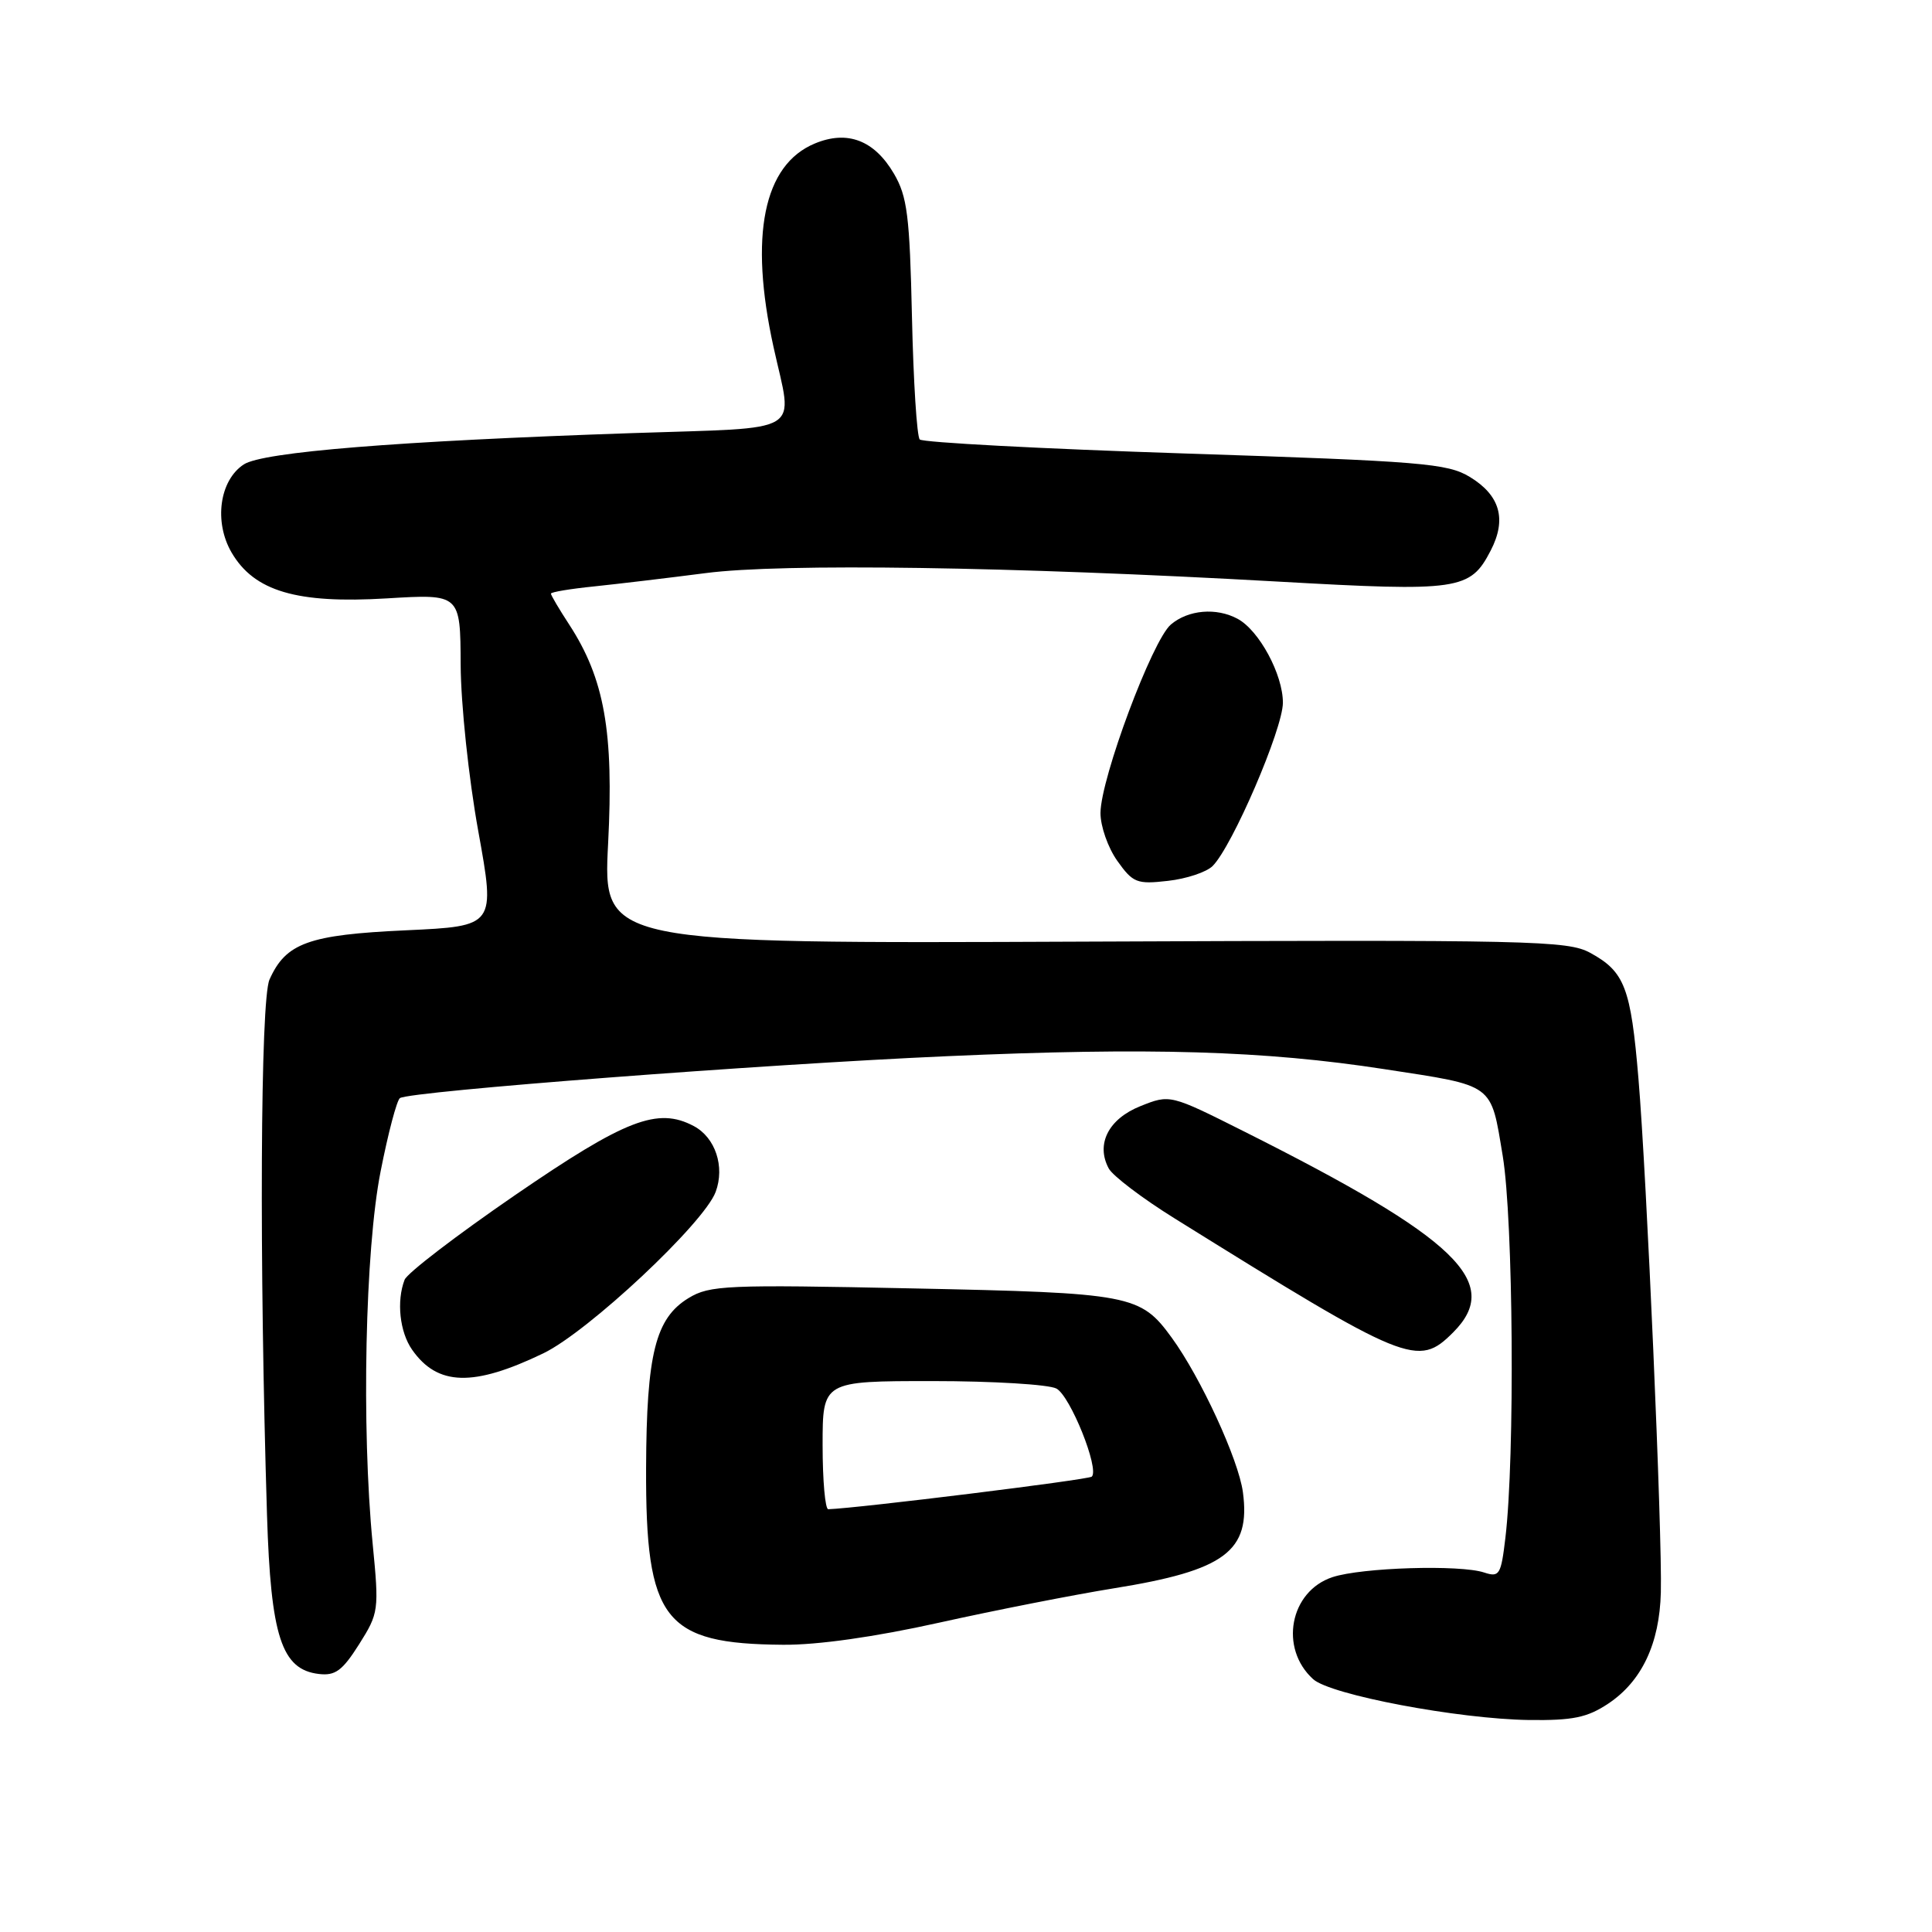 <?xml version="1.0" encoding="UTF-8" standalone="no"?>
<!DOCTYPE svg PUBLIC "-//W3C//DTD SVG 1.1//EN" "http://www.w3.org/Graphics/SVG/1.1/DTD/svg11.dtd" >
<svg xmlns="http://www.w3.org/2000/svg" xmlns:xlink="http://www.w3.org/1999/xlink" version="1.1" viewBox="0 0 256 256">
 <g >
 <path fill="currentColor"
d=" M 213.10 225.74 C 217.54 222.78 219.90 217.80 220.07 211.00 C 220.27 203.42 218.20 155.86 217.10 142.88 C 216.09 130.87 215.28 128.75 210.72 126.26 C 207.73 124.62 203.02 124.52 143.69 124.77 C 79.89 125.04 79.89 125.04 80.58 111.74 C 81.34 96.97 80.09 89.93 75.43 82.77 C 74.09 80.72 73.00 78.87 73.00 78.66 C 73.00 78.45 75.59 78.02 78.75 77.70 C 81.91 77.37 88.55 76.58 93.50 75.94 C 103.57 74.62 133.93 75.07 169.29 77.06 C 193.38 78.42 194.81 78.21 197.53 72.94 C 199.67 68.80 198.77 65.63 194.75 63.19 C 191.79 61.40 188.41 61.12 157.03 60.09 C 138.07 59.47 122.25 58.63 121.87 58.23 C 121.49 57.83 121.03 50.53 120.84 42.00 C 120.54 28.56 120.22 26.04 118.45 23.01 C 115.85 18.58 112.29 17.22 107.98 19.01 C 101.16 21.83 99.25 31.23 102.50 46.00 C 105.08 57.74 106.96 56.60 83.75 57.39 C 52.56 58.45 34.82 59.89 32.30 61.54 C 29.08 63.65 28.32 69.16 30.69 73.22 C 33.69 78.35 39.33 80.01 51.25 79.29 C 61.00 78.70 61.00 78.70 61.04 88.10 C 61.07 93.33 62.10 103.09 63.37 110.11 C 65.65 122.72 65.65 122.72 53.79 123.27 C 40.88 123.86 37.87 124.95 35.71 129.80 C 34.50 132.50 34.34 167.10 35.38 200.76 C 35.88 216.85 37.31 221.23 42.25 221.81 C 44.43 222.07 45.37 221.37 47.58 217.88 C 50.19 213.74 50.24 213.39 49.38 204.56 C 47.88 189.13 48.38 165.60 50.43 155.23 C 51.43 150.13 52.59 145.75 53.00 145.50 C 54.47 144.59 100.95 141.03 125.50 139.95 C 152.26 138.76 167.56 139.22 183.45 141.67 C 198.15 143.93 197.50 143.46 199.12 153.17 C 200.52 161.65 200.75 193.06 199.47 203.79 C 198.89 208.67 198.68 209.03 196.67 208.37 C 193.47 207.30 180.44 207.70 176.56 208.98 C 170.91 210.85 169.47 218.40 174.00 222.50 C 176.29 224.58 193.25 227.78 202.60 227.91 C 208.41 227.98 210.32 227.59 213.10 225.74 Z  M 124.45 215.01 C 131.84 213.37 142.26 211.32 147.59 210.46 C 162.34 208.09 165.74 205.55 164.69 197.71 C 164.11 193.40 159.10 182.52 155.26 177.25 C 151.11 171.55 149.92 171.32 120.88 170.72 C 96.22 170.20 94.04 170.30 91.24 172.00 C 86.85 174.67 85.67 179.39 85.61 194.50 C 85.54 214.71 87.95 217.82 103.76 217.94 C 108.34 217.98 115.96 216.90 124.45 215.01 Z  M 72.00 179.32 C 77.95 176.45 93.30 162.07 94.83 157.93 C 96.07 154.58 94.79 150.73 91.93 149.21 C 87.14 146.67 82.90 148.31 68.22 158.38 C 60.52 163.67 53.94 168.70 53.61 169.58 C 52.52 172.41 52.96 176.50 54.61 178.85 C 57.98 183.66 62.72 183.79 72.00 179.32 Z  M 192.55 176.55 C 199.15 169.94 193.07 164.09 164.92 149.96 C 155.04 145.00 155.04 145.00 151.11 146.57 C 146.88 148.26 145.18 151.60 146.91 154.82 C 147.43 155.80 151.38 158.80 155.68 161.47 C 186.56 180.69 187.86 181.23 192.55 176.55 Z  M 160.68 114.75 C 163.29 112.14 169.98 96.60 169.99 93.12 C 170.00 89.38 166.84 83.52 163.98 81.99 C 161.17 80.48 157.45 80.80 155.15 82.75 C 152.69 84.82 145.86 103.10 145.82 107.71 C 145.81 109.47 146.81 112.33 148.05 114.07 C 150.12 116.98 150.64 117.19 154.75 116.72 C 157.20 116.45 159.87 115.56 160.68 114.75 Z  M 109.00 191.50 C 109.00 183.00 109.00 183.00 123.57 183.00 C 131.58 183.00 138.96 183.45 139.98 183.99 C 141.82 184.97 145.70 194.64 144.67 195.66 C 144.26 196.07 113.68 199.85 109.75 199.98 C 109.34 199.99 109.00 196.18 109.00 191.50 Z "/>
</g>
</svg>